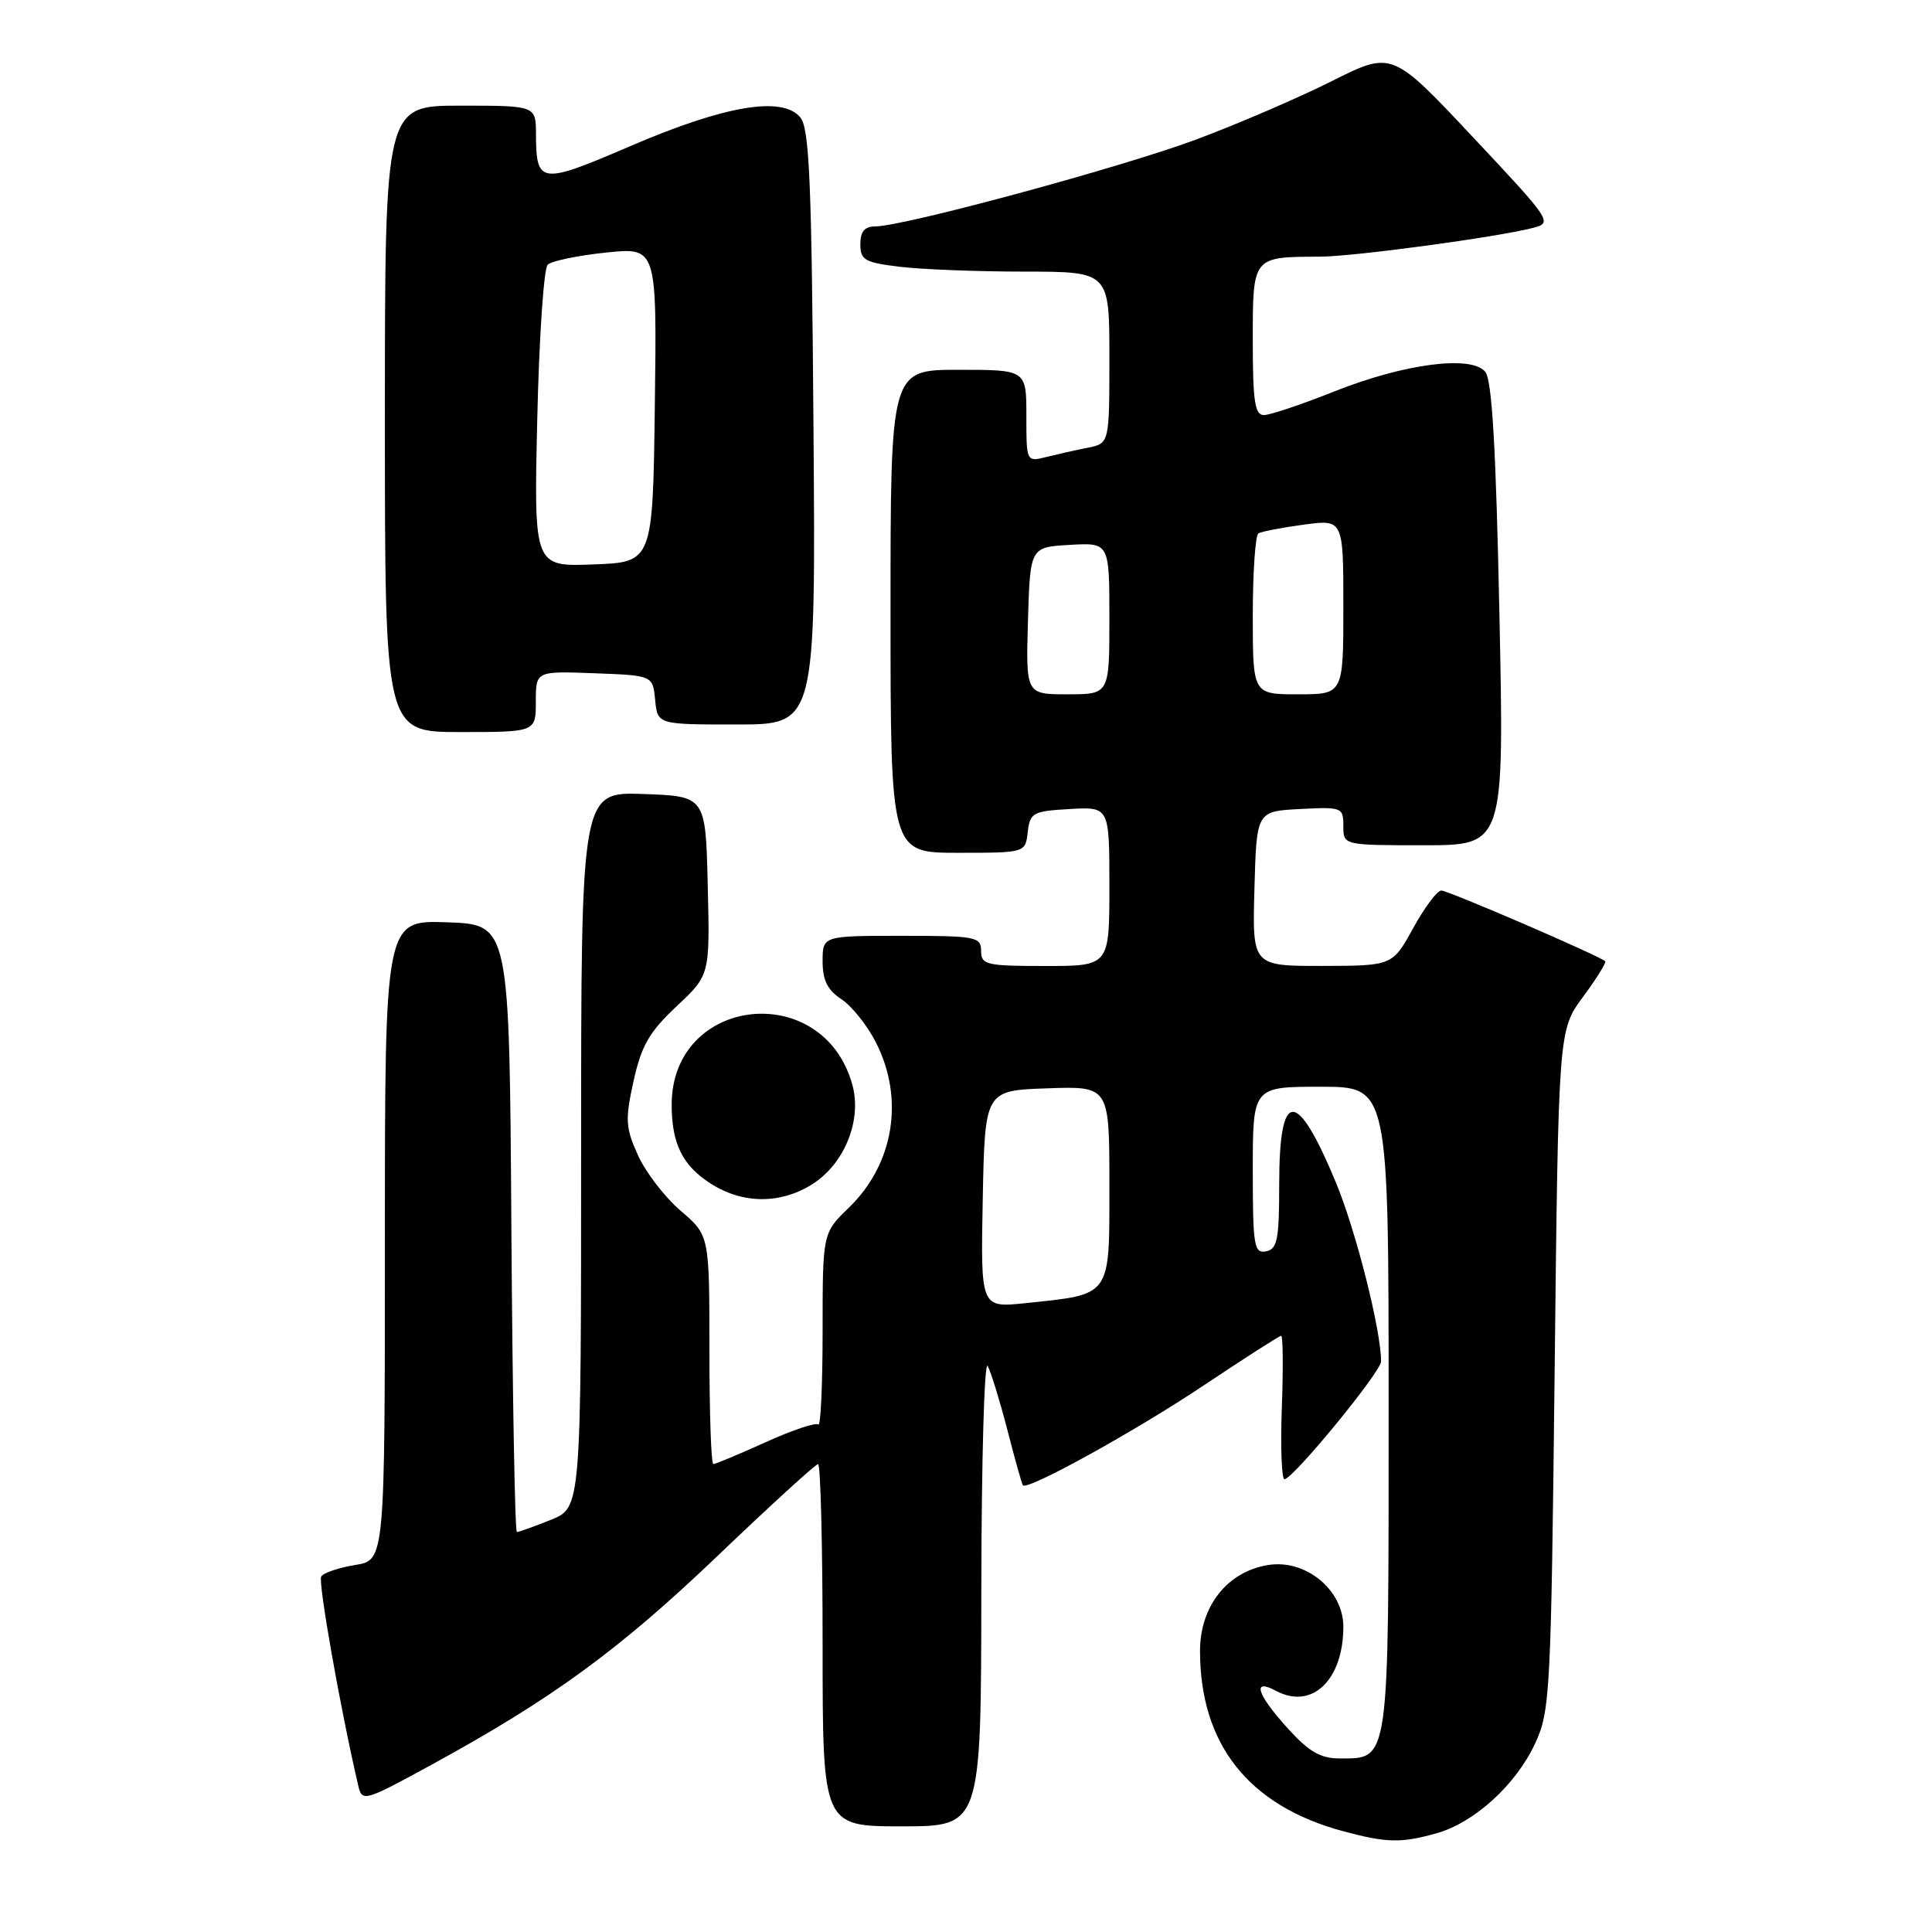 <?xml version="1.0" encoding="UTF-8" standalone="no"?>
<!DOCTYPE svg PUBLIC "-//W3C//DTD SVG 1.1//EN" "http://www.w3.org/Graphics/SVG/1.1/DTD/svg11.dtd" >
<svg xmlns="http://www.w3.org/2000/svg" xmlns:xlink="http://www.w3.org/1999/xlink" version="1.1" viewBox="0 0 256 256">
 <g >
 <path fill="currentColor"
d=" M 190.28 242.94 C 195.33 241.54 200.87 236.51 203.42 231.00 C 205.40 226.71 205.52 224.42 206.00 181.50 C 206.50 136.50 206.50 136.50 209.76 132.09 C 211.55 129.66 212.87 127.54 212.70 127.37 C 212.01 126.68 191.89 118.00 190.98 118.00 C 190.44 118.00 188.76 120.24 187.25 122.99 C 184.50 127.97 184.50 127.97 175.22 127.99 C 165.93 128.00 165.93 128.00 166.22 117.75 C 166.50 107.50 166.50 107.50 172.25 107.20 C 177.83 106.91 178.00 106.98 178.00 109.45 C 178.00 112.00 178.00 112.00 188.66 112.00 C 199.32 112.00 199.32 112.00 198.68 81.38 C 198.22 59.24 197.70 50.34 196.80 49.26 C 194.94 47.02 186.01 48.19 176.72 51.90 C 172.45 53.60 168.28 55.00 167.47 55.00 C 166.27 55.00 166.00 53.16 166.00 45.12 C 166.00 33.96 165.93 34.04 174.87 34.01 C 179.37 34.00 198.43 31.42 203.16 30.19 C 205.75 29.52 205.57 29.24 195.13 18.13 C 184.45 6.75 184.45 6.75 176.47 10.75 C 172.09 12.95 164.03 16.42 158.57 18.46 C 148.67 22.16 119.72 30.00 115.97 30.00 C 114.57 30.00 114.00 30.68 114.00 32.36 C 114.00 34.46 114.58 34.79 119.25 35.35 C 122.14 35.70 129.56 35.99 135.75 35.99 C 147.00 36.00 147.00 36.00 147.00 47.38 C 147.00 58.75 147.00 58.75 144.12 59.33 C 142.53 59.64 140.06 60.20 138.62 60.56 C 136.01 61.21 136.00 61.20 136.00 55.11 C 136.00 49.00 136.00 49.00 127.00 49.00 C 118.00 49.00 118.00 49.00 118.00 81.00 C 118.00 113.00 118.00 113.00 126.93 113.00 C 135.87 113.00 135.87 113.00 136.18 110.25 C 136.48 107.69 136.85 107.48 141.75 107.20 C 147.00 106.90 147.00 106.90 147.00 117.45 C 147.00 128.00 147.00 128.00 138.50 128.00 C 130.67 128.00 130.00 127.84 130.00 126.00 C 130.00 124.13 129.33 124.00 119.50 124.00 C 109.00 124.00 109.00 124.00 109.00 127.38 C 109.00 129.89 109.65 131.19 111.49 132.40 C 112.86 133.30 114.91 135.86 116.05 138.10 C 119.87 145.58 118.46 154.23 112.48 160.02 C 109.00 163.39 109.00 163.39 109.00 176.36 C 109.00 183.50 108.74 189.08 108.43 188.76 C 108.11 188.45 104.97 189.50 101.45 191.10 C 97.93 192.69 94.81 194.00 94.52 194.00 C 94.23 194.00 94.00 187.18 94.00 178.85 C 94.00 163.69 94.00 163.69 90.19 160.43 C 88.09 158.64 85.55 155.33 84.53 153.07 C 82.88 149.41 82.82 148.37 83.95 143.24 C 84.99 138.55 86.03 136.74 89.64 133.35 C 94.07 129.20 94.07 129.20 93.78 117.35 C 93.50 105.50 93.50 105.50 85.25 105.21 C 77.00 104.92 77.00 104.92 77.00 152.35 C 77.00 199.78 77.00 199.78 72.98 201.39 C 70.77 202.28 68.75 203.00 68.49 203.00 C 68.23 203.00 67.91 184.89 67.76 162.75 C 67.50 122.50 67.50 122.50 59.25 122.21 C 51.00 121.92 51.00 121.92 51.00 164.33 C 51.00 206.74 51.00 206.74 47.06 207.37 C 44.89 207.72 42.87 208.41 42.56 208.90 C 42.12 209.62 45.16 226.77 47.49 236.68 C 47.98 238.78 48.35 238.67 57.25 233.80 C 73.21 225.08 82.10 218.58 95.15 206.10 C 102.11 199.44 108.08 194.00 108.40 194.00 C 108.73 194.00 109.00 204.80 109.00 218.00 C 109.00 242.00 109.00 242.00 119.50 242.00 C 130.00 242.00 130.00 242.00 130.03 210.75 C 130.05 193.56 130.43 180.18 130.87 181.00 C 131.32 181.82 132.49 185.65 133.49 189.50 C 134.48 193.35 135.40 196.64 135.54 196.81 C 136.13 197.54 150.44 189.63 159.52 183.56 C 164.92 179.95 169.53 177.00 169.76 177.00 C 170.00 177.00 170.04 181.28 169.85 186.50 C 169.66 191.73 169.82 196.00 170.20 196.00 C 171.32 196.00 183.00 181.76 183.00 180.40 C 183.00 176.26 179.66 163.05 177.00 156.65 C 171.78 144.12 169.50 144.22 169.50 156.99 C 169.50 164.27 169.25 165.52 167.75 165.81 C 166.17 166.11 166.00 165.08 166.00 155.07 C 166.00 144.00 166.00 144.00 175.00 144.00 C 184.00 144.00 184.00 144.00 184.00 186.67 C 184.00 234.07 184.15 233.00 177.46 233.00 C 174.96 233.00 173.41 232.09 170.62 229.00 C 166.51 224.46 165.86 222.32 169.09 224.05 C 173.84 226.59 178.00 222.62 178.00 215.54 C 178.00 210.68 173.02 206.58 168.06 207.37 C 162.65 208.22 159.00 212.82 159.01 218.77 C 159.02 231.15 165.46 239.27 177.95 242.64 C 183.71 244.19 185.60 244.24 190.28 242.94 Z  M 107.53 156.98 C 111.87 154.30 114.25 148.47 112.94 143.73 C 109.07 129.74 89.00 131.96 89.00 146.39 C 89.00 151.54 90.44 154.45 94.17 156.83 C 98.37 159.52 103.33 159.58 107.53 156.98 Z  M 71.00 92.96 C 71.00 88.92 71.00 88.92 78.75 89.21 C 86.50 89.50 86.50 89.50 86.81 92.75 C 87.13 96.00 87.13 96.00 97.61 96.00 C 108.09 96.00 108.09 96.00 107.79 56.65 C 107.55 23.93 107.25 17.01 106.04 15.55 C 103.67 12.69 96.04 13.98 83.57 19.34 C 71.58 24.50 71.04 24.44 71.02 17.75 C 71.00 14.00 71.00 14.00 61.00 14.00 C 51.00 14.00 51.00 14.00 51.00 55.50 C 51.00 97.00 51.00 97.00 61.00 97.00 C 71.00 97.00 71.00 97.00 71.00 92.96 Z  M 130.22 158.90 C 130.50 144.50 130.50 144.50 138.75 144.21 C 147.00 143.92 147.00 143.92 147.00 156.98 C 147.00 171.99 147.37 171.47 135.83 172.68 C 129.94 173.29 129.94 173.29 130.22 158.90 Z  M 136.21 82.25 C 136.50 72.50 136.50 72.50 141.75 72.20 C 147.00 71.90 147.00 71.90 147.00 81.95 C 147.00 92.00 147.00 92.00 141.46 92.00 C 135.93 92.00 135.93 92.00 136.21 82.25 Z  M 166.00 81.56 C 166.00 75.82 166.34 70.92 166.75 70.67 C 167.16 70.43 169.86 69.91 172.75 69.52 C 178.00 68.81 178.00 68.81 178.00 80.41 C 178.00 92.00 178.00 92.00 172.00 92.00 C 166.00 92.00 166.00 92.00 166.00 81.56 Z  M 71.19 55.53 C 71.43 44.77 72.06 35.56 72.57 35.07 C 73.08 34.58 76.55 33.86 80.27 33.47 C 87.04 32.76 87.04 32.76 86.77 53.63 C 86.50 74.50 86.50 74.50 78.62 74.79 C 70.74 75.09 70.74 75.09 71.19 55.53 Z "/>
</g>
</svg>